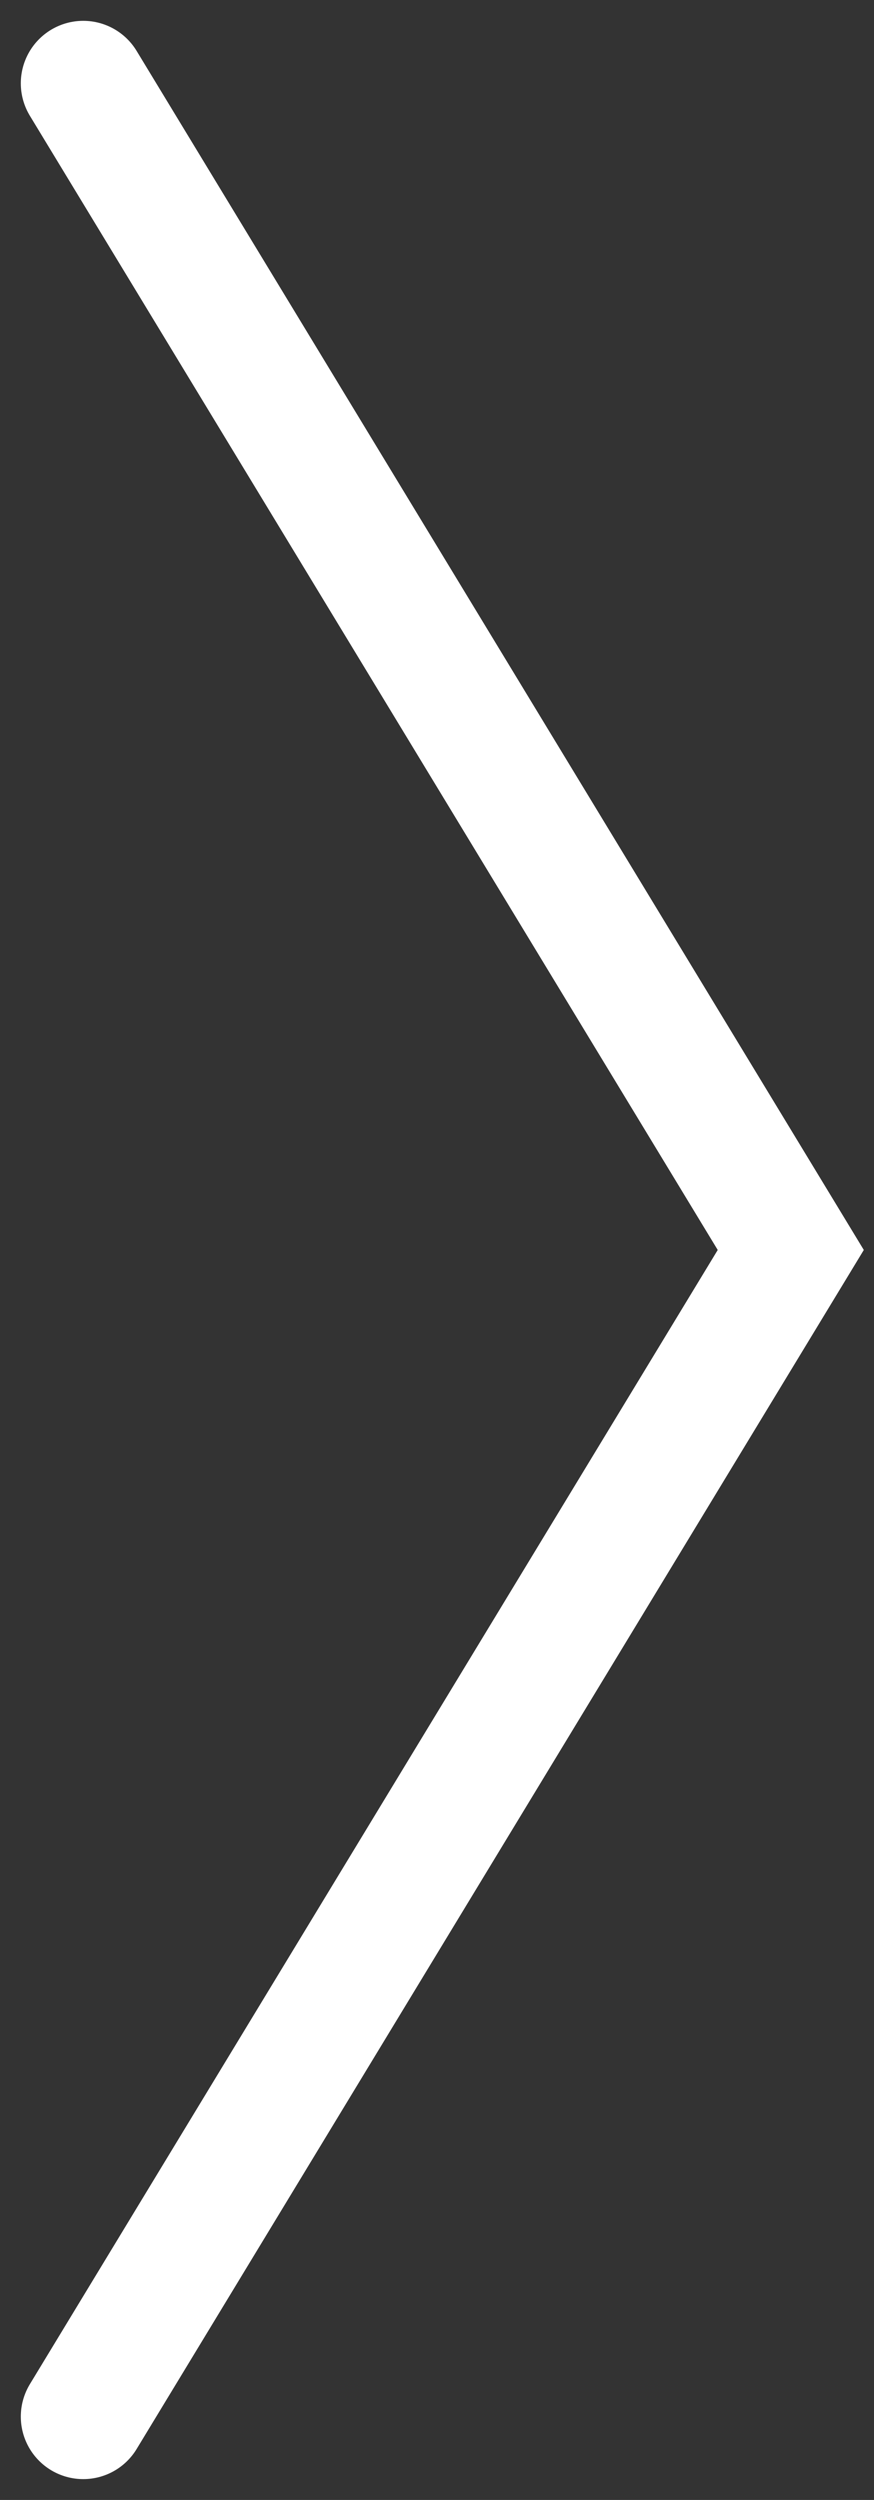 <svg width="21" height="60" viewBox="0 0 21 60" fill="none" xmlns="http://www.w3.org/2000/svg">
<rect x="0" y="0" width="21" height="60" fill="#333333" stroke="none"/>
<path d="M2 58L19 30L2 2" stroke="white" stroke-width="3" stroke-linecap="round"/>
</svg>
